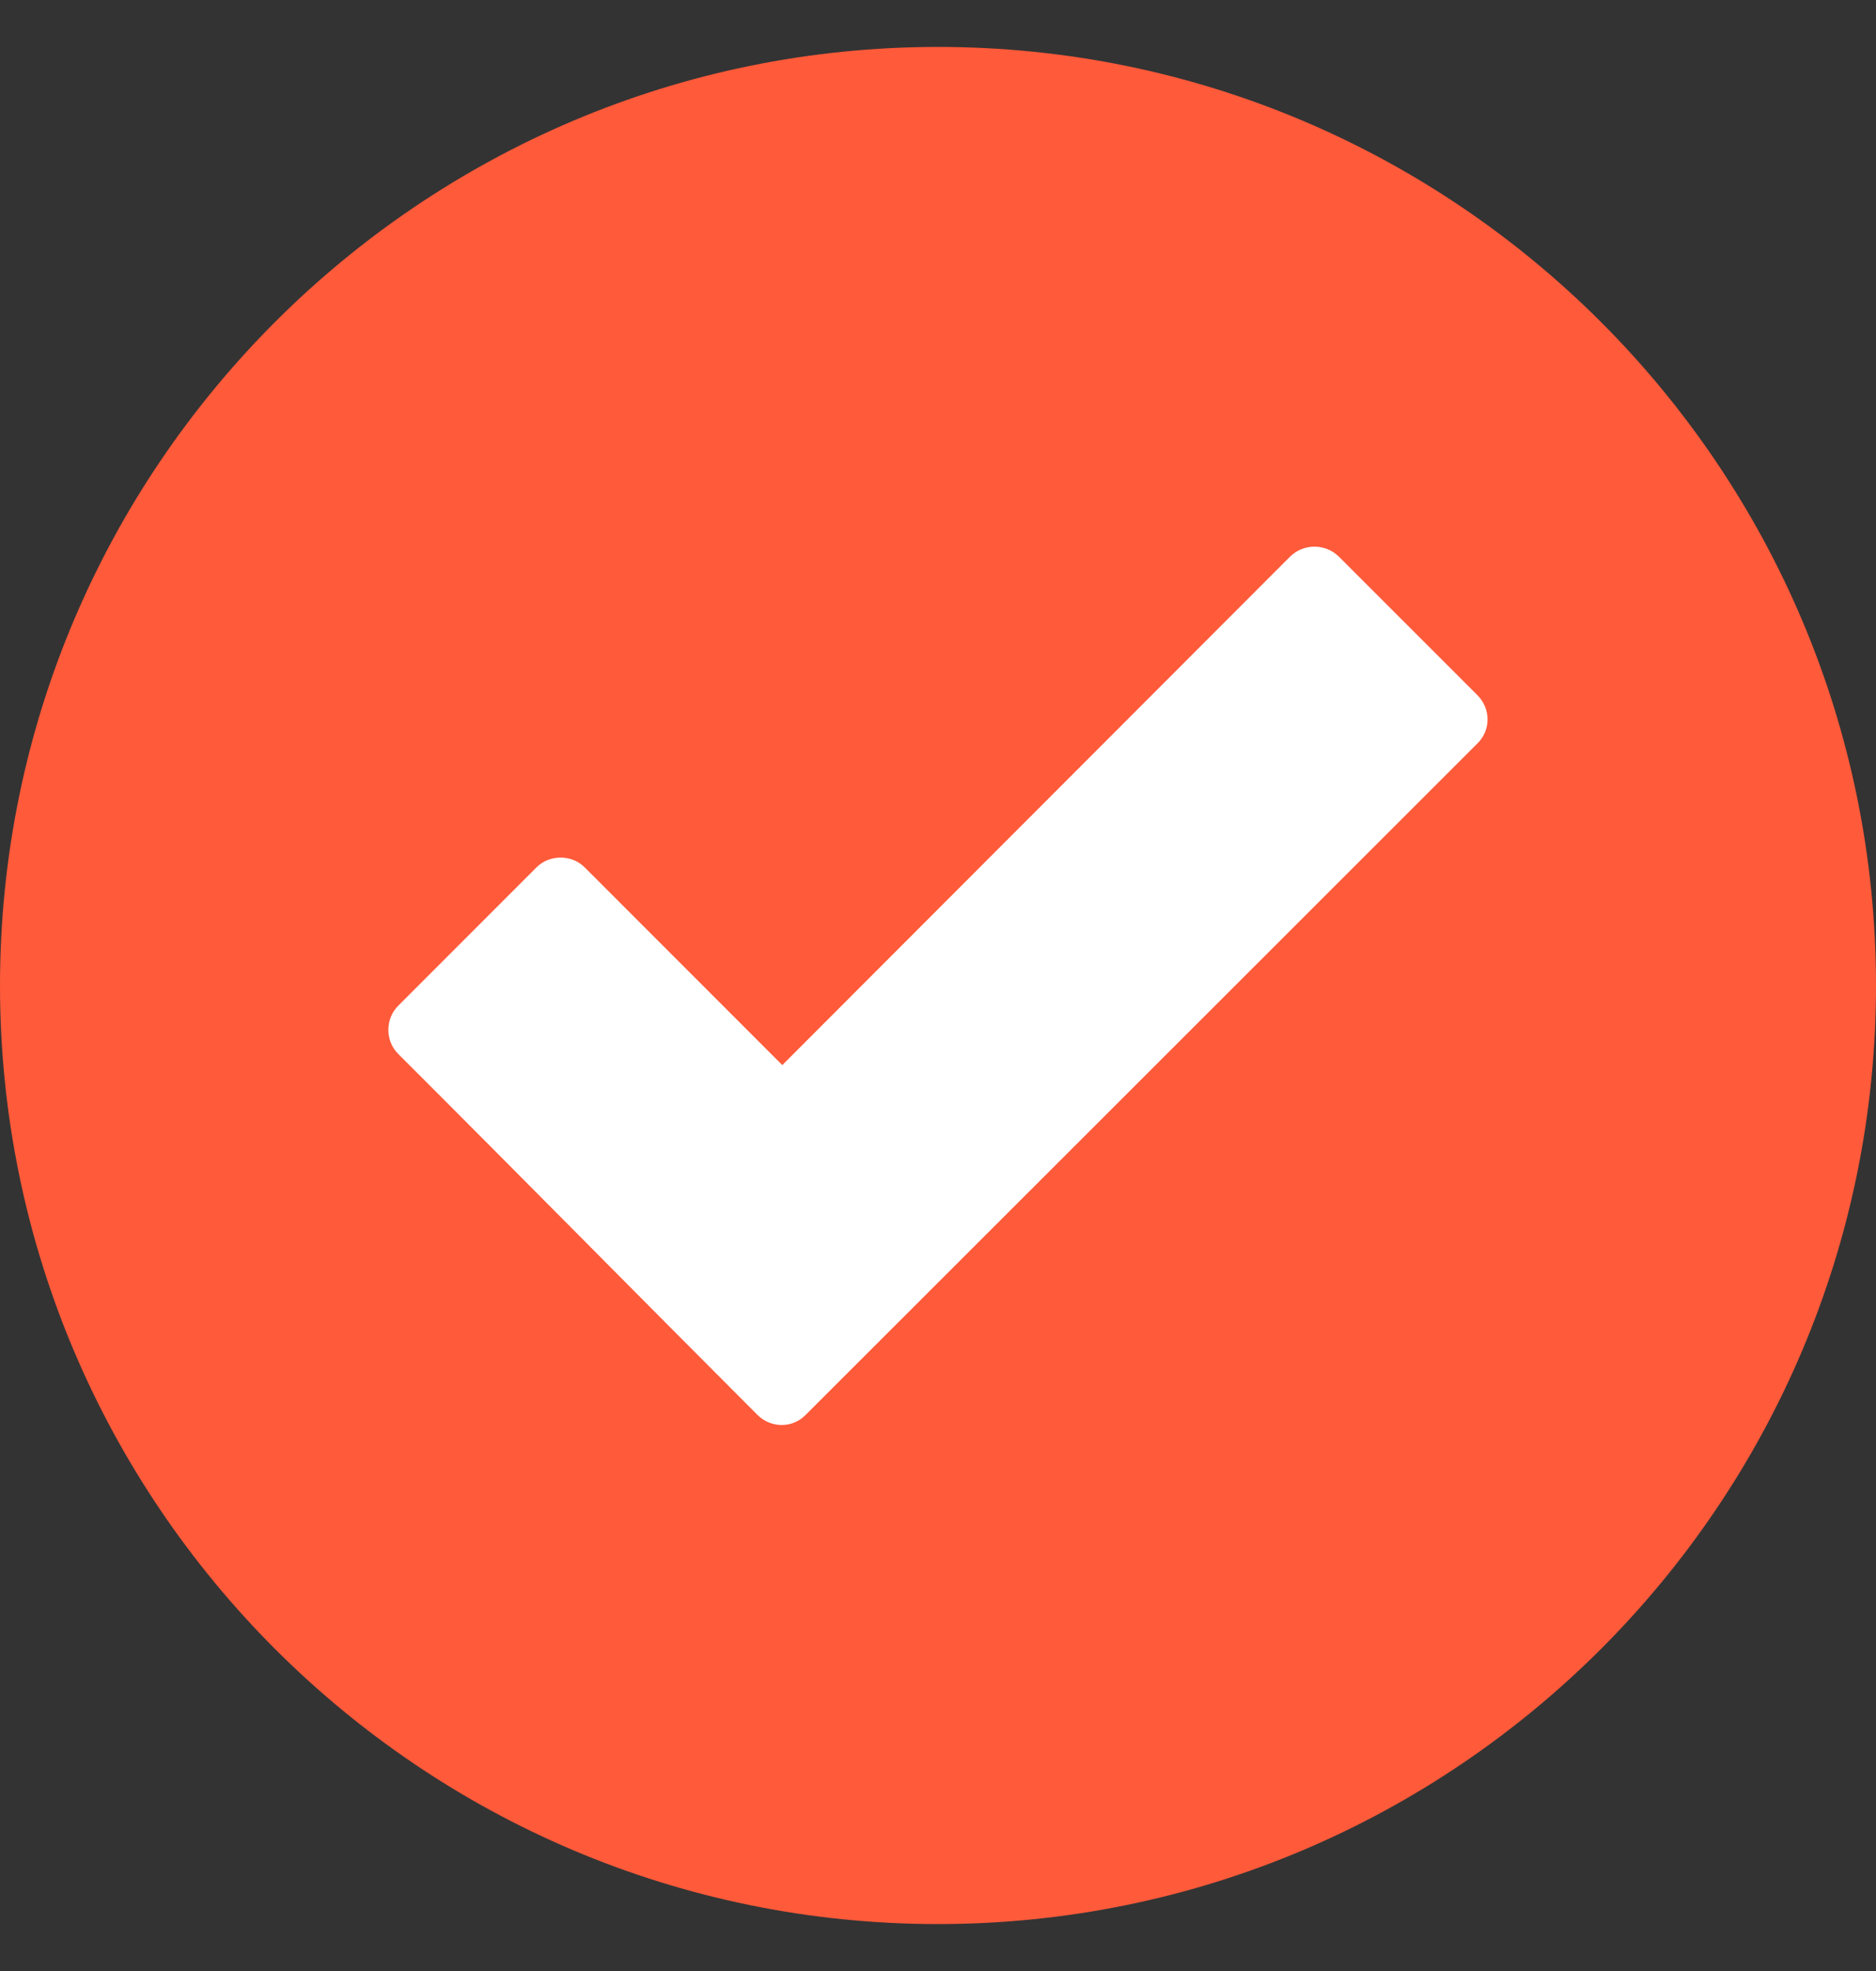 <svg width="20" height="21" viewBox="0 0 20 21" fill="none" xmlns="http://www.w3.org/2000/svg">
<rect x="0" y="0" width="20" height="21" fill="#333333" stroke="none"/>
<g clip-path="url(#clip0_7_264)">
<path fill-rule="evenodd" clip-rule="evenodd" d="M10 0.5C4.484 0.5 0 4.984 0 10.5C0 16.016 4.484 20.5 10 20.5C15.516 20.5 20 16.016 20 10.5C20 4.984 15.516 0.5 10 0.5Z" fill="#FF5A3A"/>
<path d="M8.074 15.074C6.797 13.797 5.527 12.508 4.246 11.23C4.105 11.09 4.105 10.855 4.246 10.715L5.719 9.242C5.859 9.102 6.094 9.102 6.234 9.242L8.34 11.348L13.754 5.93C13.898 5.789 14.129 5.789 14.273 5.93L15.75 7.406C15.895 7.551 15.895 7.781 15.75 7.922L8.59 15.074C8.449 15.219 8.219 15.219 8.074 15.074Z" fill="white"/>
</g>
<defs>
<clipPath id="clip0_7_264">
<rect width="20" height="20" fill="white" transform="translate(0 0.5)"/>
</clipPath>
</defs>
</svg>
